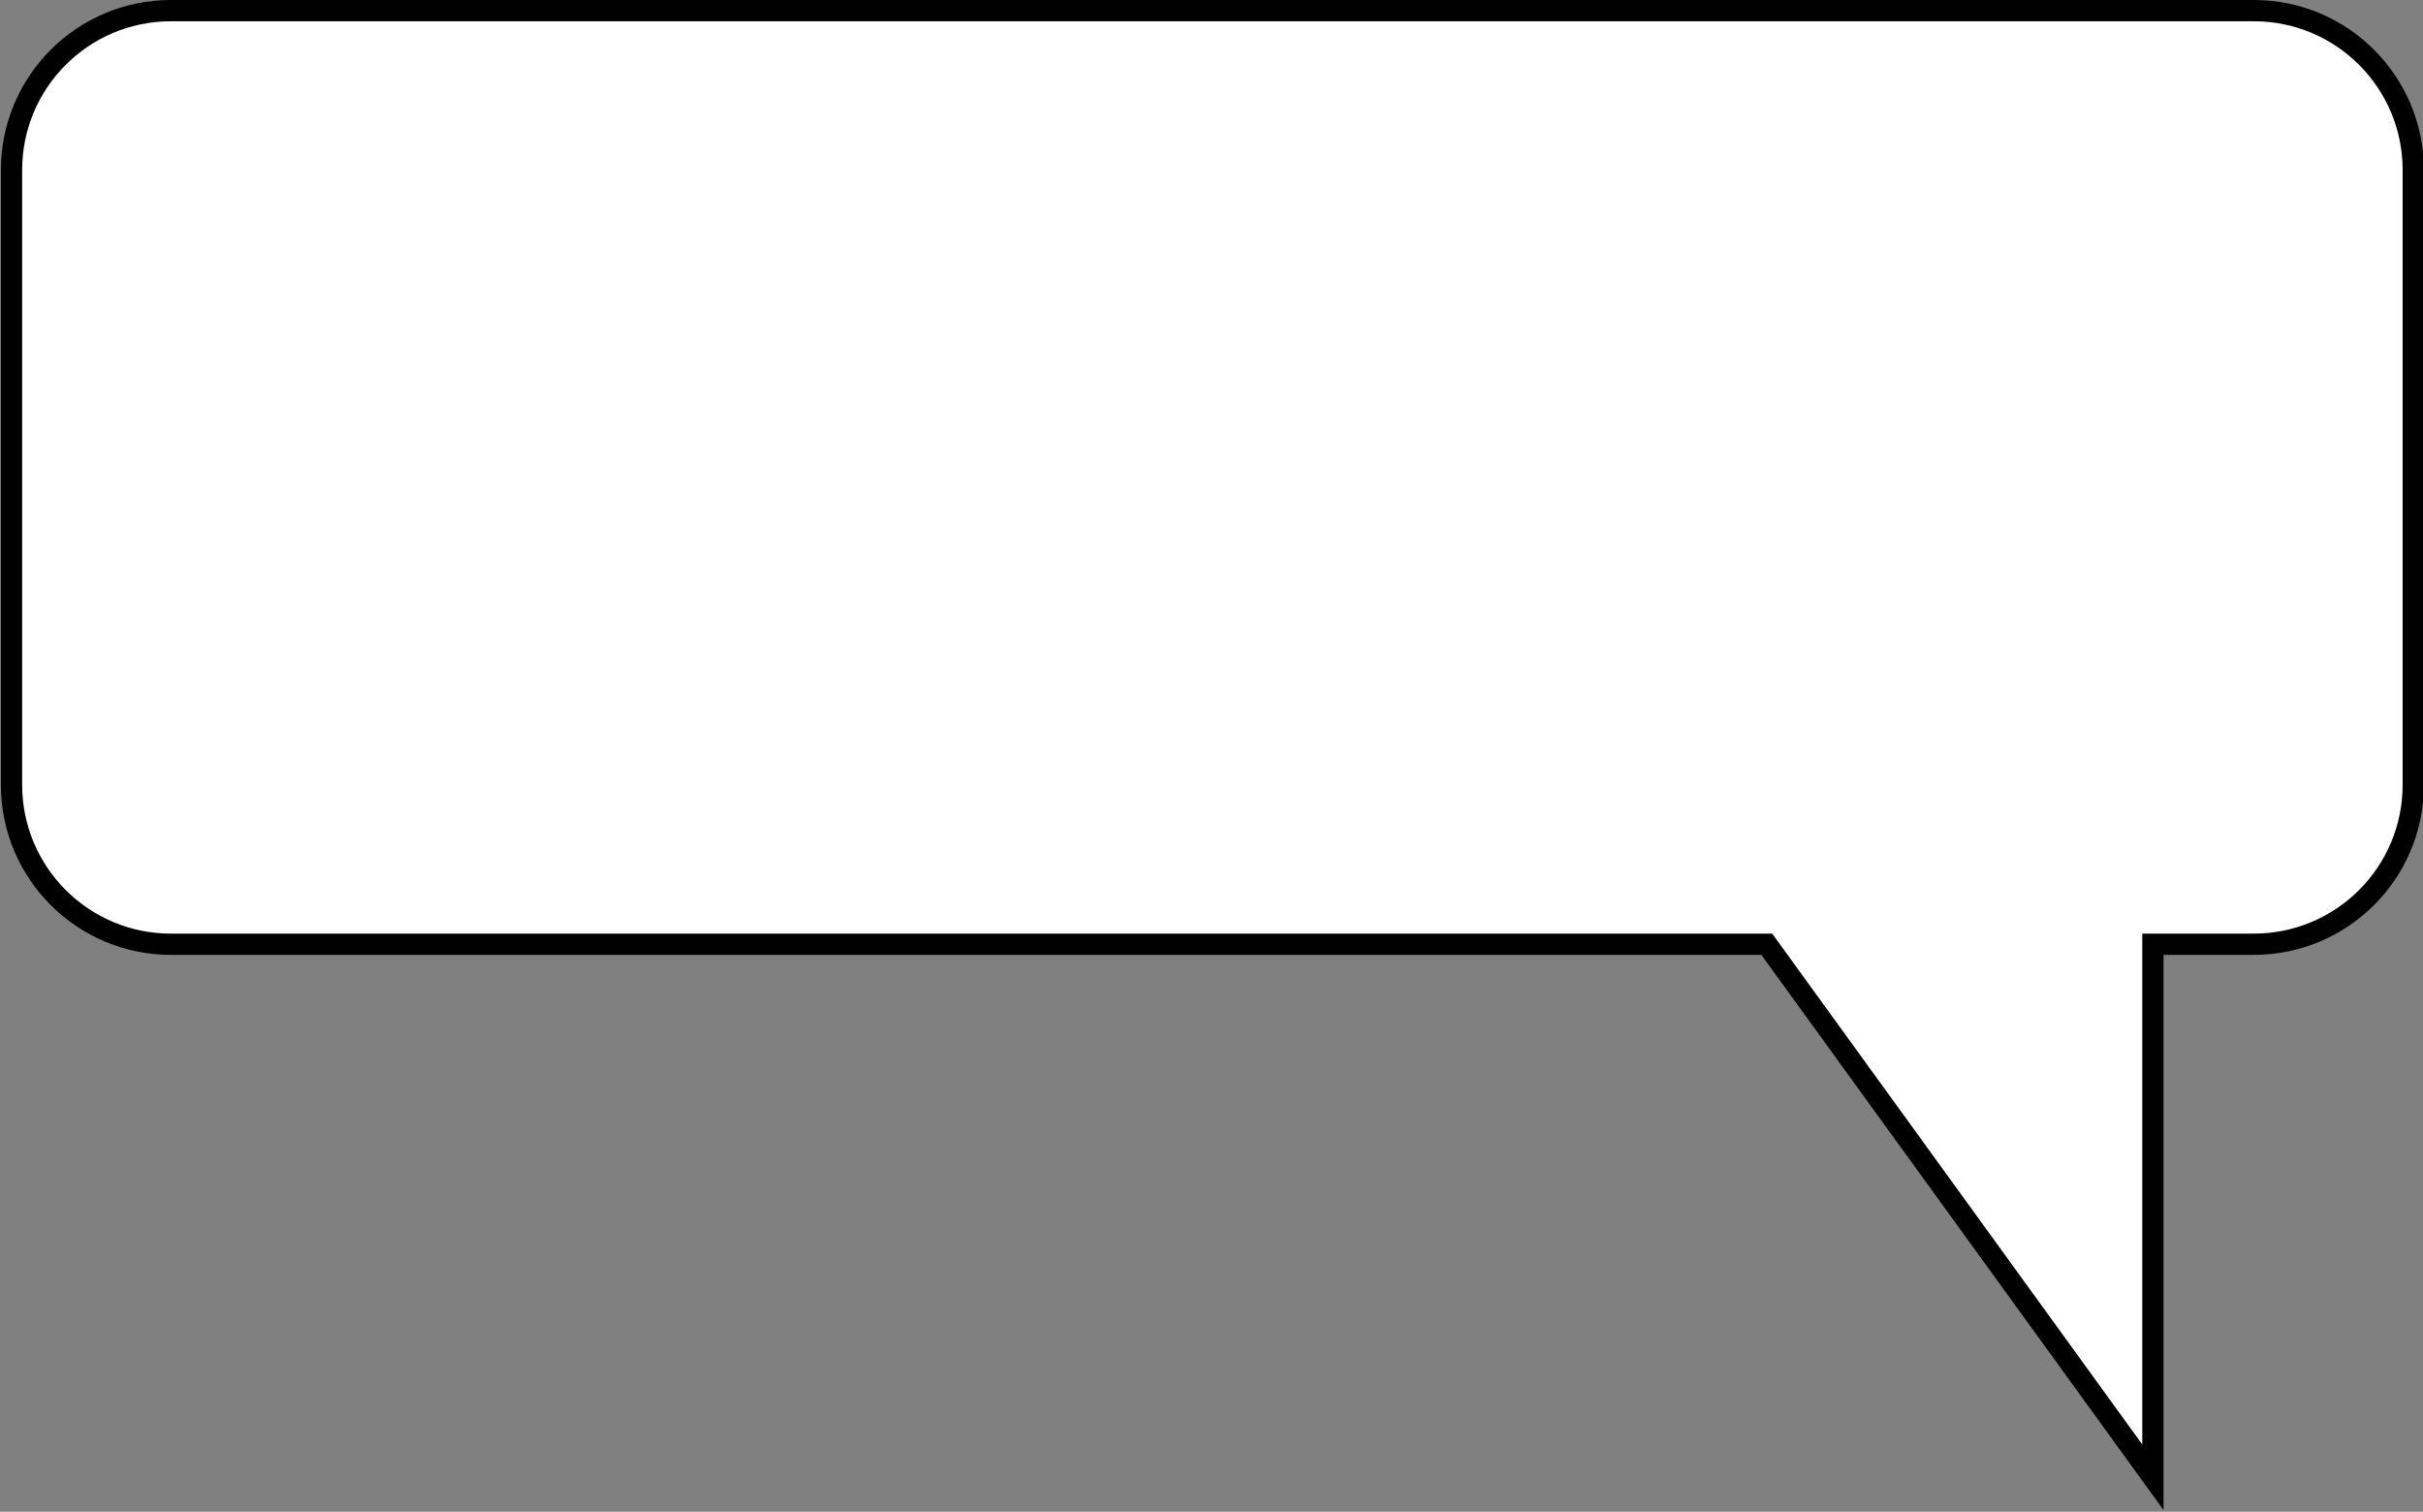 <?xml version="1.0" encoding="utf-8"?>
<!-- Generator: Adobe Illustrator 16.0.3, SVG Export Plug-In . SVG Version: 6.00 Build 0)  -->
<!DOCTYPE svg PUBLIC "-//W3C//DTD SVG 1.1//EN" "http://www.w3.org/Graphics/SVG/1.1/DTD/svg11.dtd">
<svg version="1.1" id="Layer_1" xmlns="http://www.w3.org/2000/svg" xmlns:xlink="http://www.w3.org/1999/xlink" x="0px" y="0px"
	 width="228px" height="142.25px" viewBox="0 0 228 142.25" enable-background="new 0 0 228 142.25" xml:space="preserve">
<rect x="0" y="0" width="228" height="142.25" fill="#808080" stroke="none"/>
<path fill="#FFFFFF" stroke="#000000" stroke-width="2" stroke-miterlimit="10" d="M212.084,1h-196c-8.284,0-15,6.716-15,15v57.85
	c0,8.283,6.716,15,15,15h150.168L202.584,139V88.848h9.5c8.283,0,15-6.715,15-15V15.999C227.084,7.716,220.367,1,212.084,1z"/>
<rect x="-10" y="-11" fill="none" width="242" height="162"/>
</svg>
